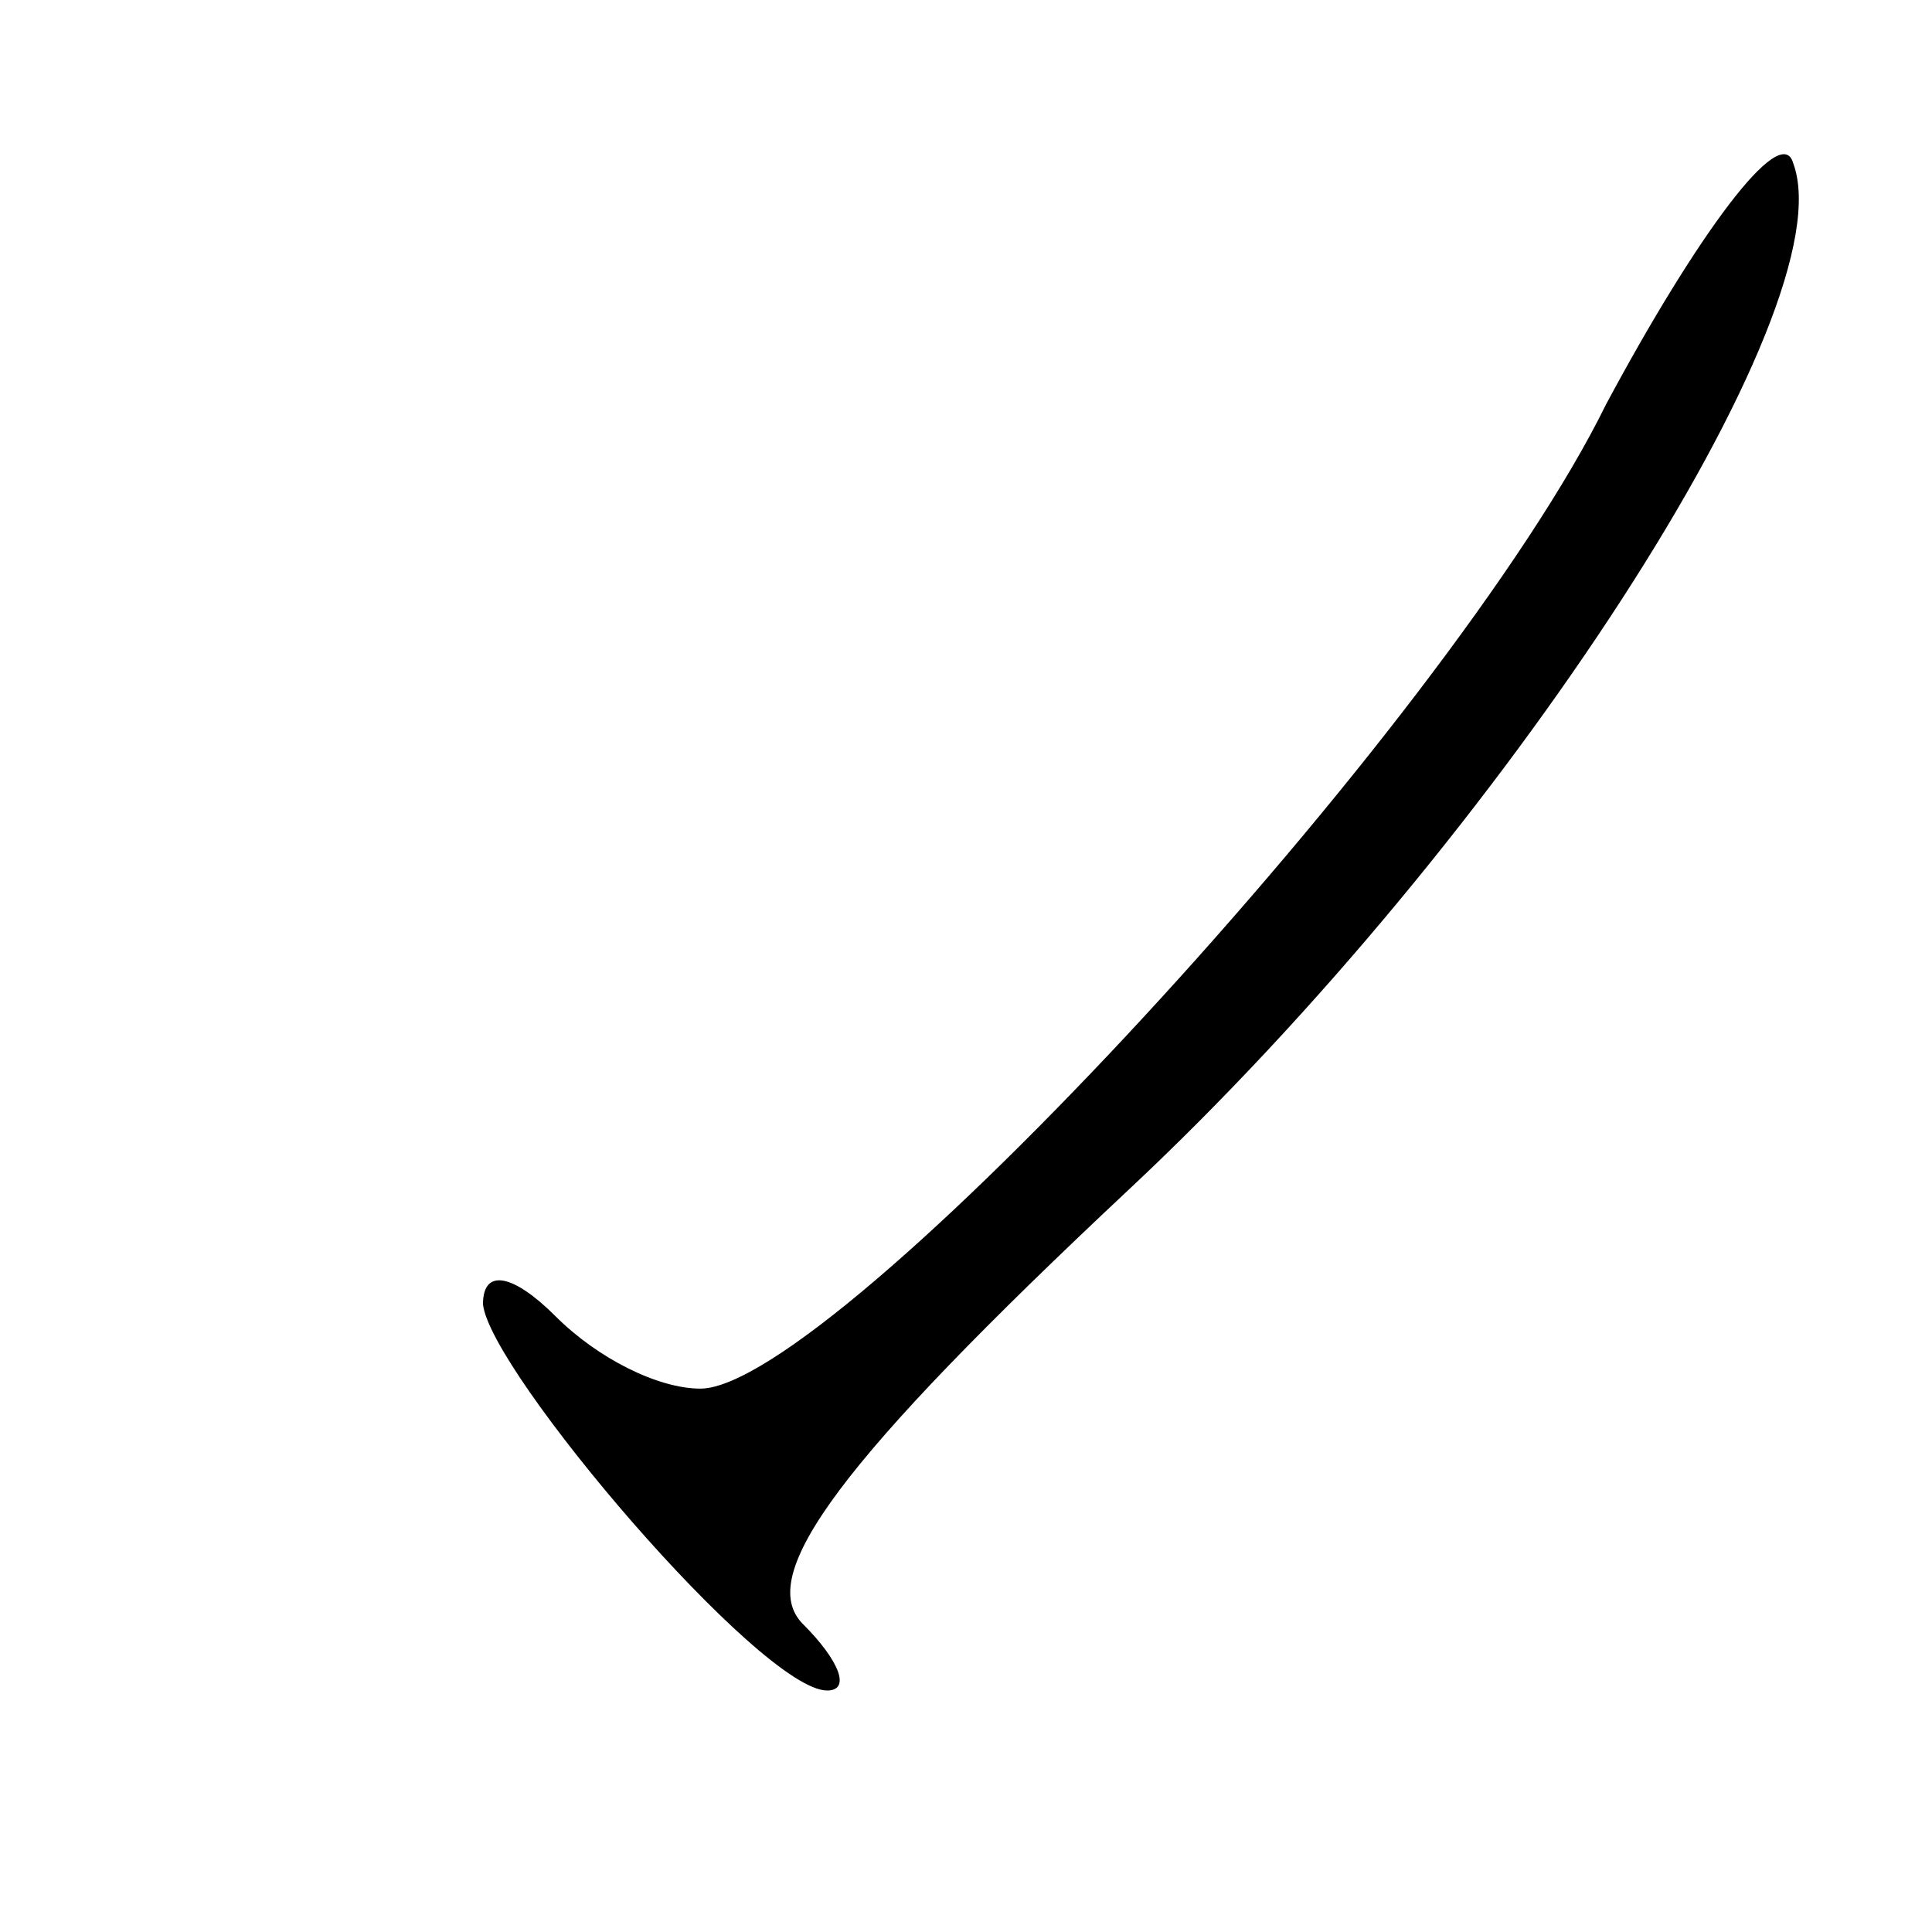 <?xml version="1.0" standalone="no"?>
<!DOCTYPE svg PUBLIC "-//W3C//DTD SVG 20010904//EN"
 "http://www.w3.org/TR/2001/REC-SVG-20010904/DTD/svg10.dtd">
<svg version="1.0" xmlns="http://www.w3.org/2000/svg"
 width="32pt" height="32pt" viewBox="0 0 32 32"
 preserveAspectRatio="xMidYMid meet">
<g transform="translate(0,32) scale(0.1,-0.1)"
fill="#000000" stroke="none">
<path fill="#000000" stroke="none" d="M266 253 c-26 -53 -128 -163 -150 -163
-7 0 -17 5 -24 12 -7 7 -12 8 -12 2 1 -11 46 -64 57 -64 4 0 2 5 -4 11 -8 8 6
27 54 72 62 58 119 146 110 170 -2 7 -16 -12 -31 -40z"/>
</g>
</svg>
